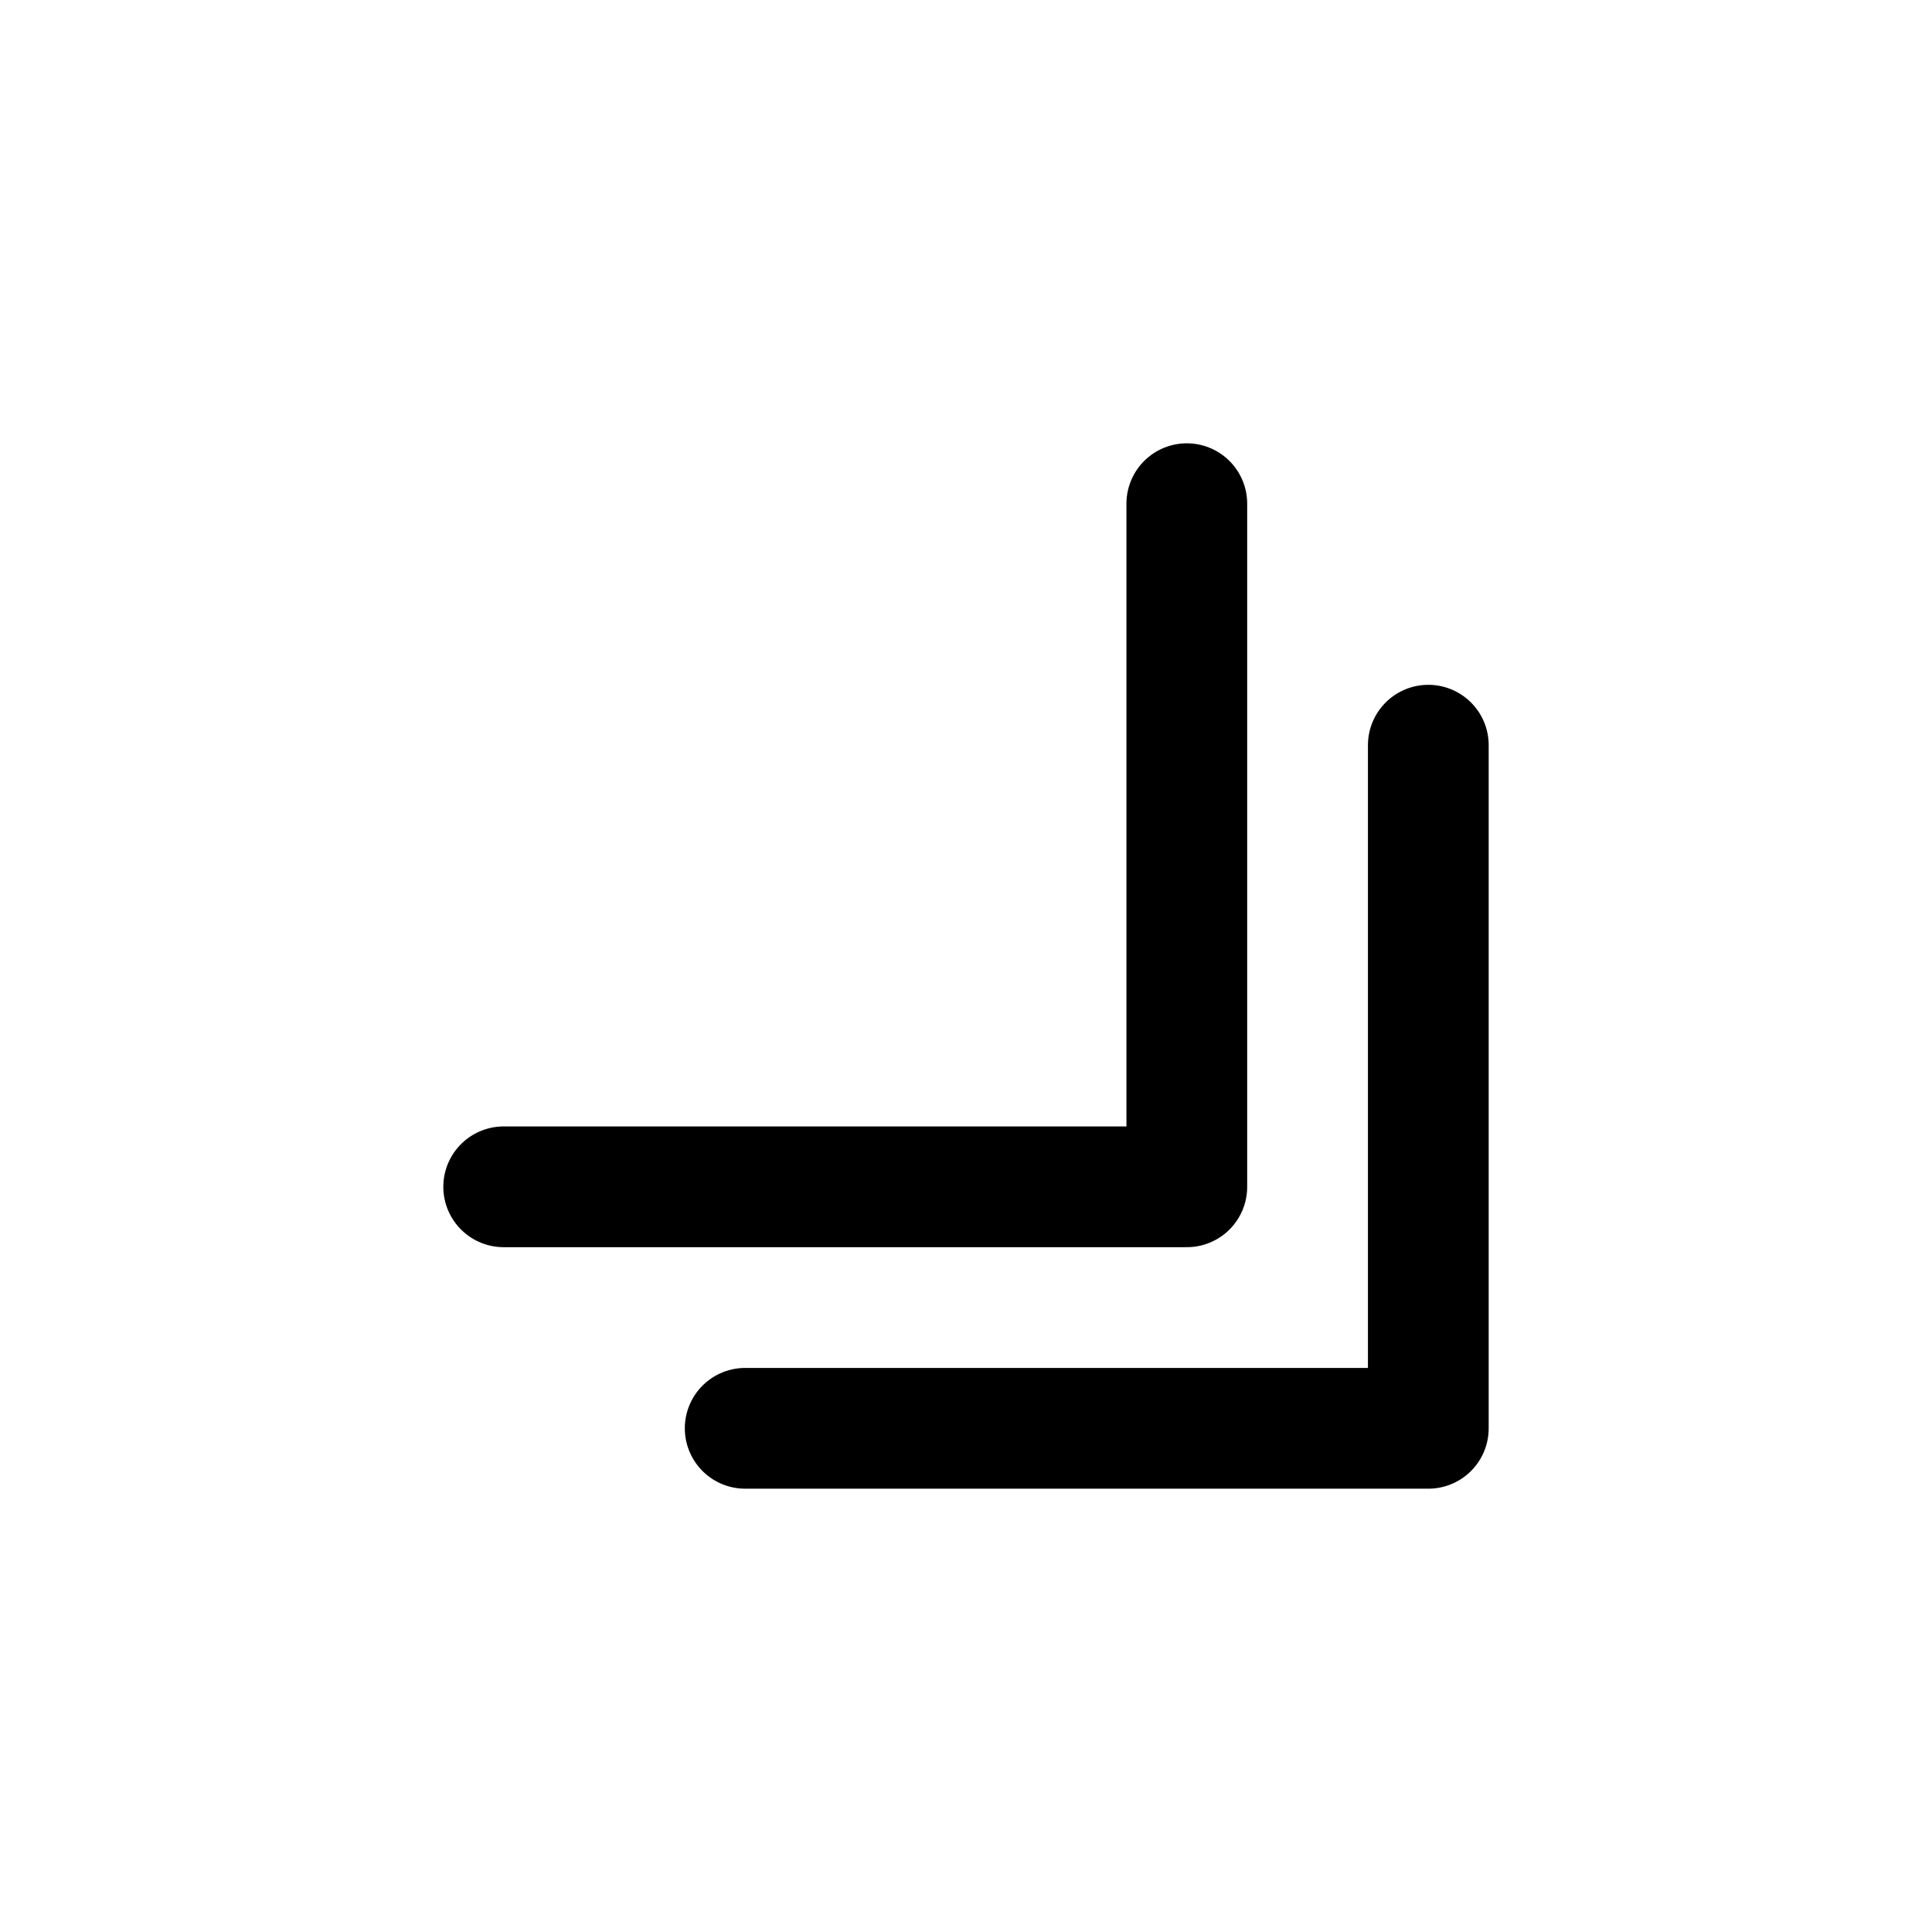 <svg xmlns="http://www.w3.org/2000/svg" width="24" height="24" fill="none" viewBox="0 0 24 24" stroke-width="1.5" stroke-linecap="round" stroke-linejoin="round" stroke="currentColor"><path d="M9.257 17.743h8.486V9.257"/><path d="M6.257 14.743h8.486V6.257"/></svg>